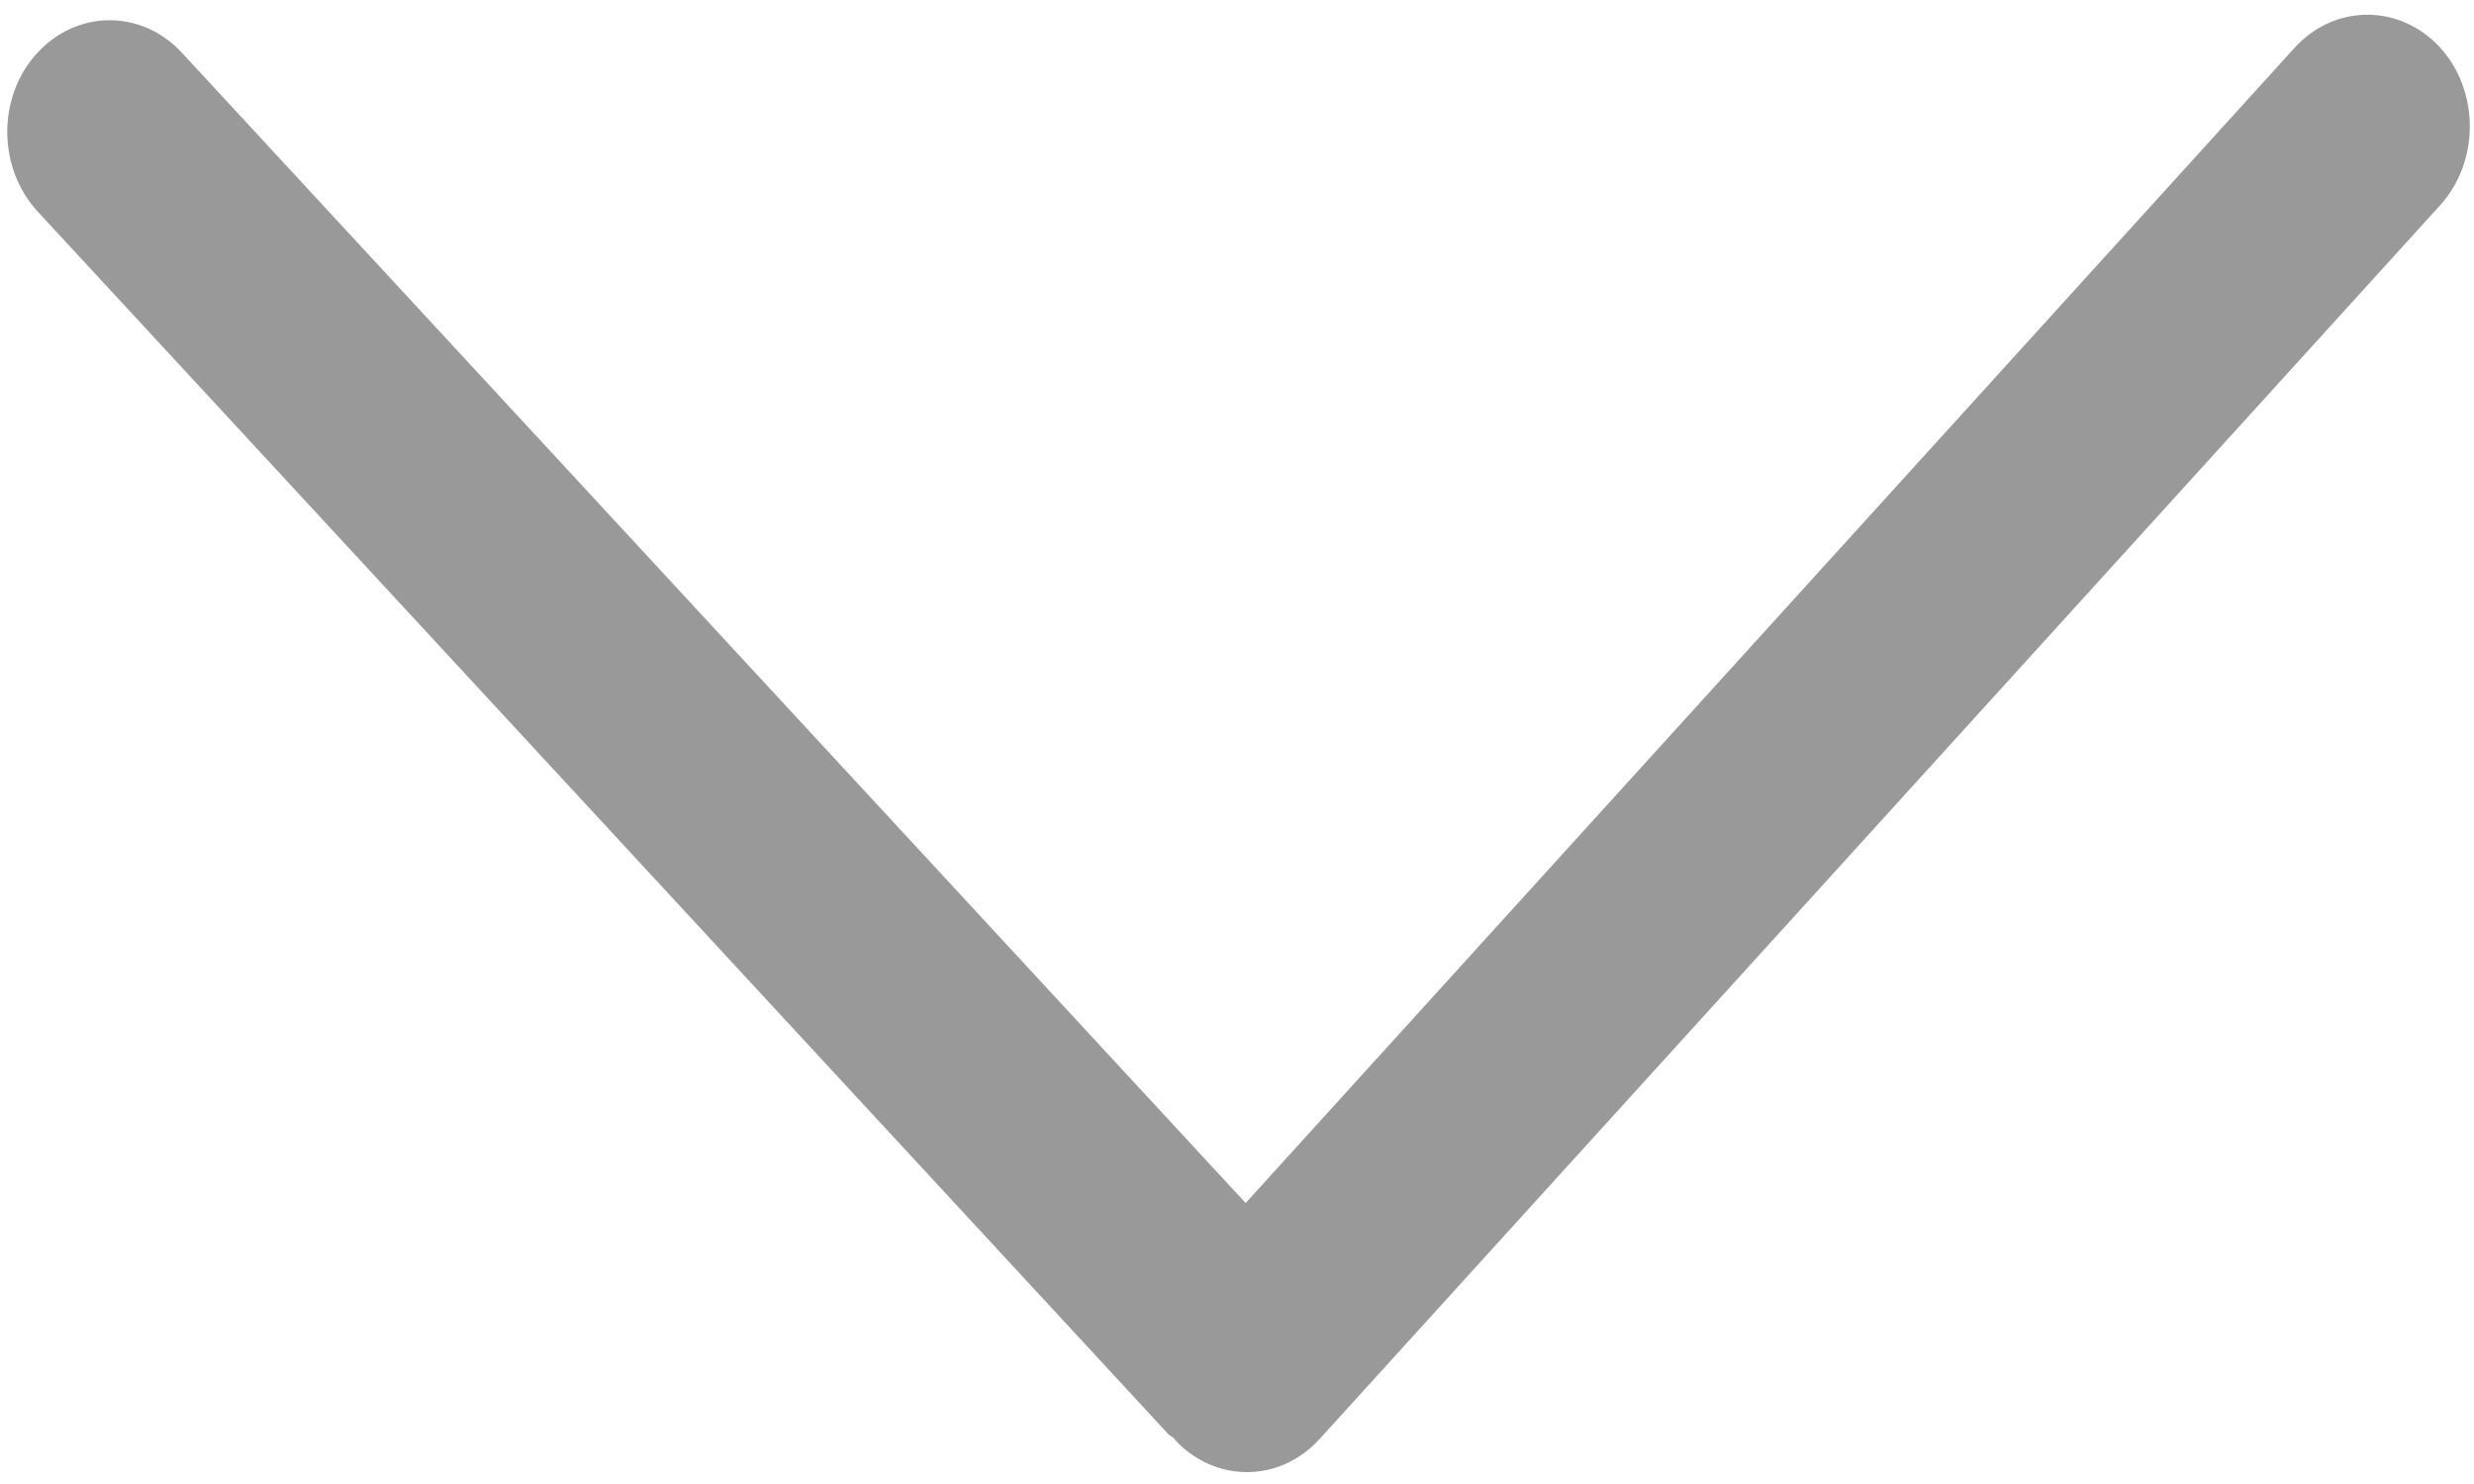 ﻿<?xml version="1.0" encoding="utf-8"?>
<svg version="1.1" xmlns:xlink="http://www.w3.org/1999/xlink" width="10px" height="6px" xmlns="http://www.w3.org/2000/svg">
  <g transform="matrix(1 0 0 1 -348 -170 )">
    <path d="M 9.863 0.83  C 10.024 0.652  10.023 0.366  9.861 0.19  C 9.698 0.015  9.436 0.016  9.275 0.193  L 5.035 4.864  L 0.735 0.213  C 0.572 0.037  0.311 0.038  0.149 0.216  C -0.012 0.393  -0.01 0.679  0.152 0.855  L 4.722 5.798  C 4.729 5.806  4.738 5.808  4.745 5.815  C 4.747 5.817  4.747 5.819  4.749 5.821  C 4.829 5.908  4.935 5.952  5.04 5.952  C 5.147 5.952  5.253 5.907  5.334 5.818  L 9.863 0.83  Z " fill-rule="nonzero" fill="#000000" stroke="none" fill-opacity="0.4" transform="matrix(1 0 0 1 348 170 )" />
  </g>
</svg>